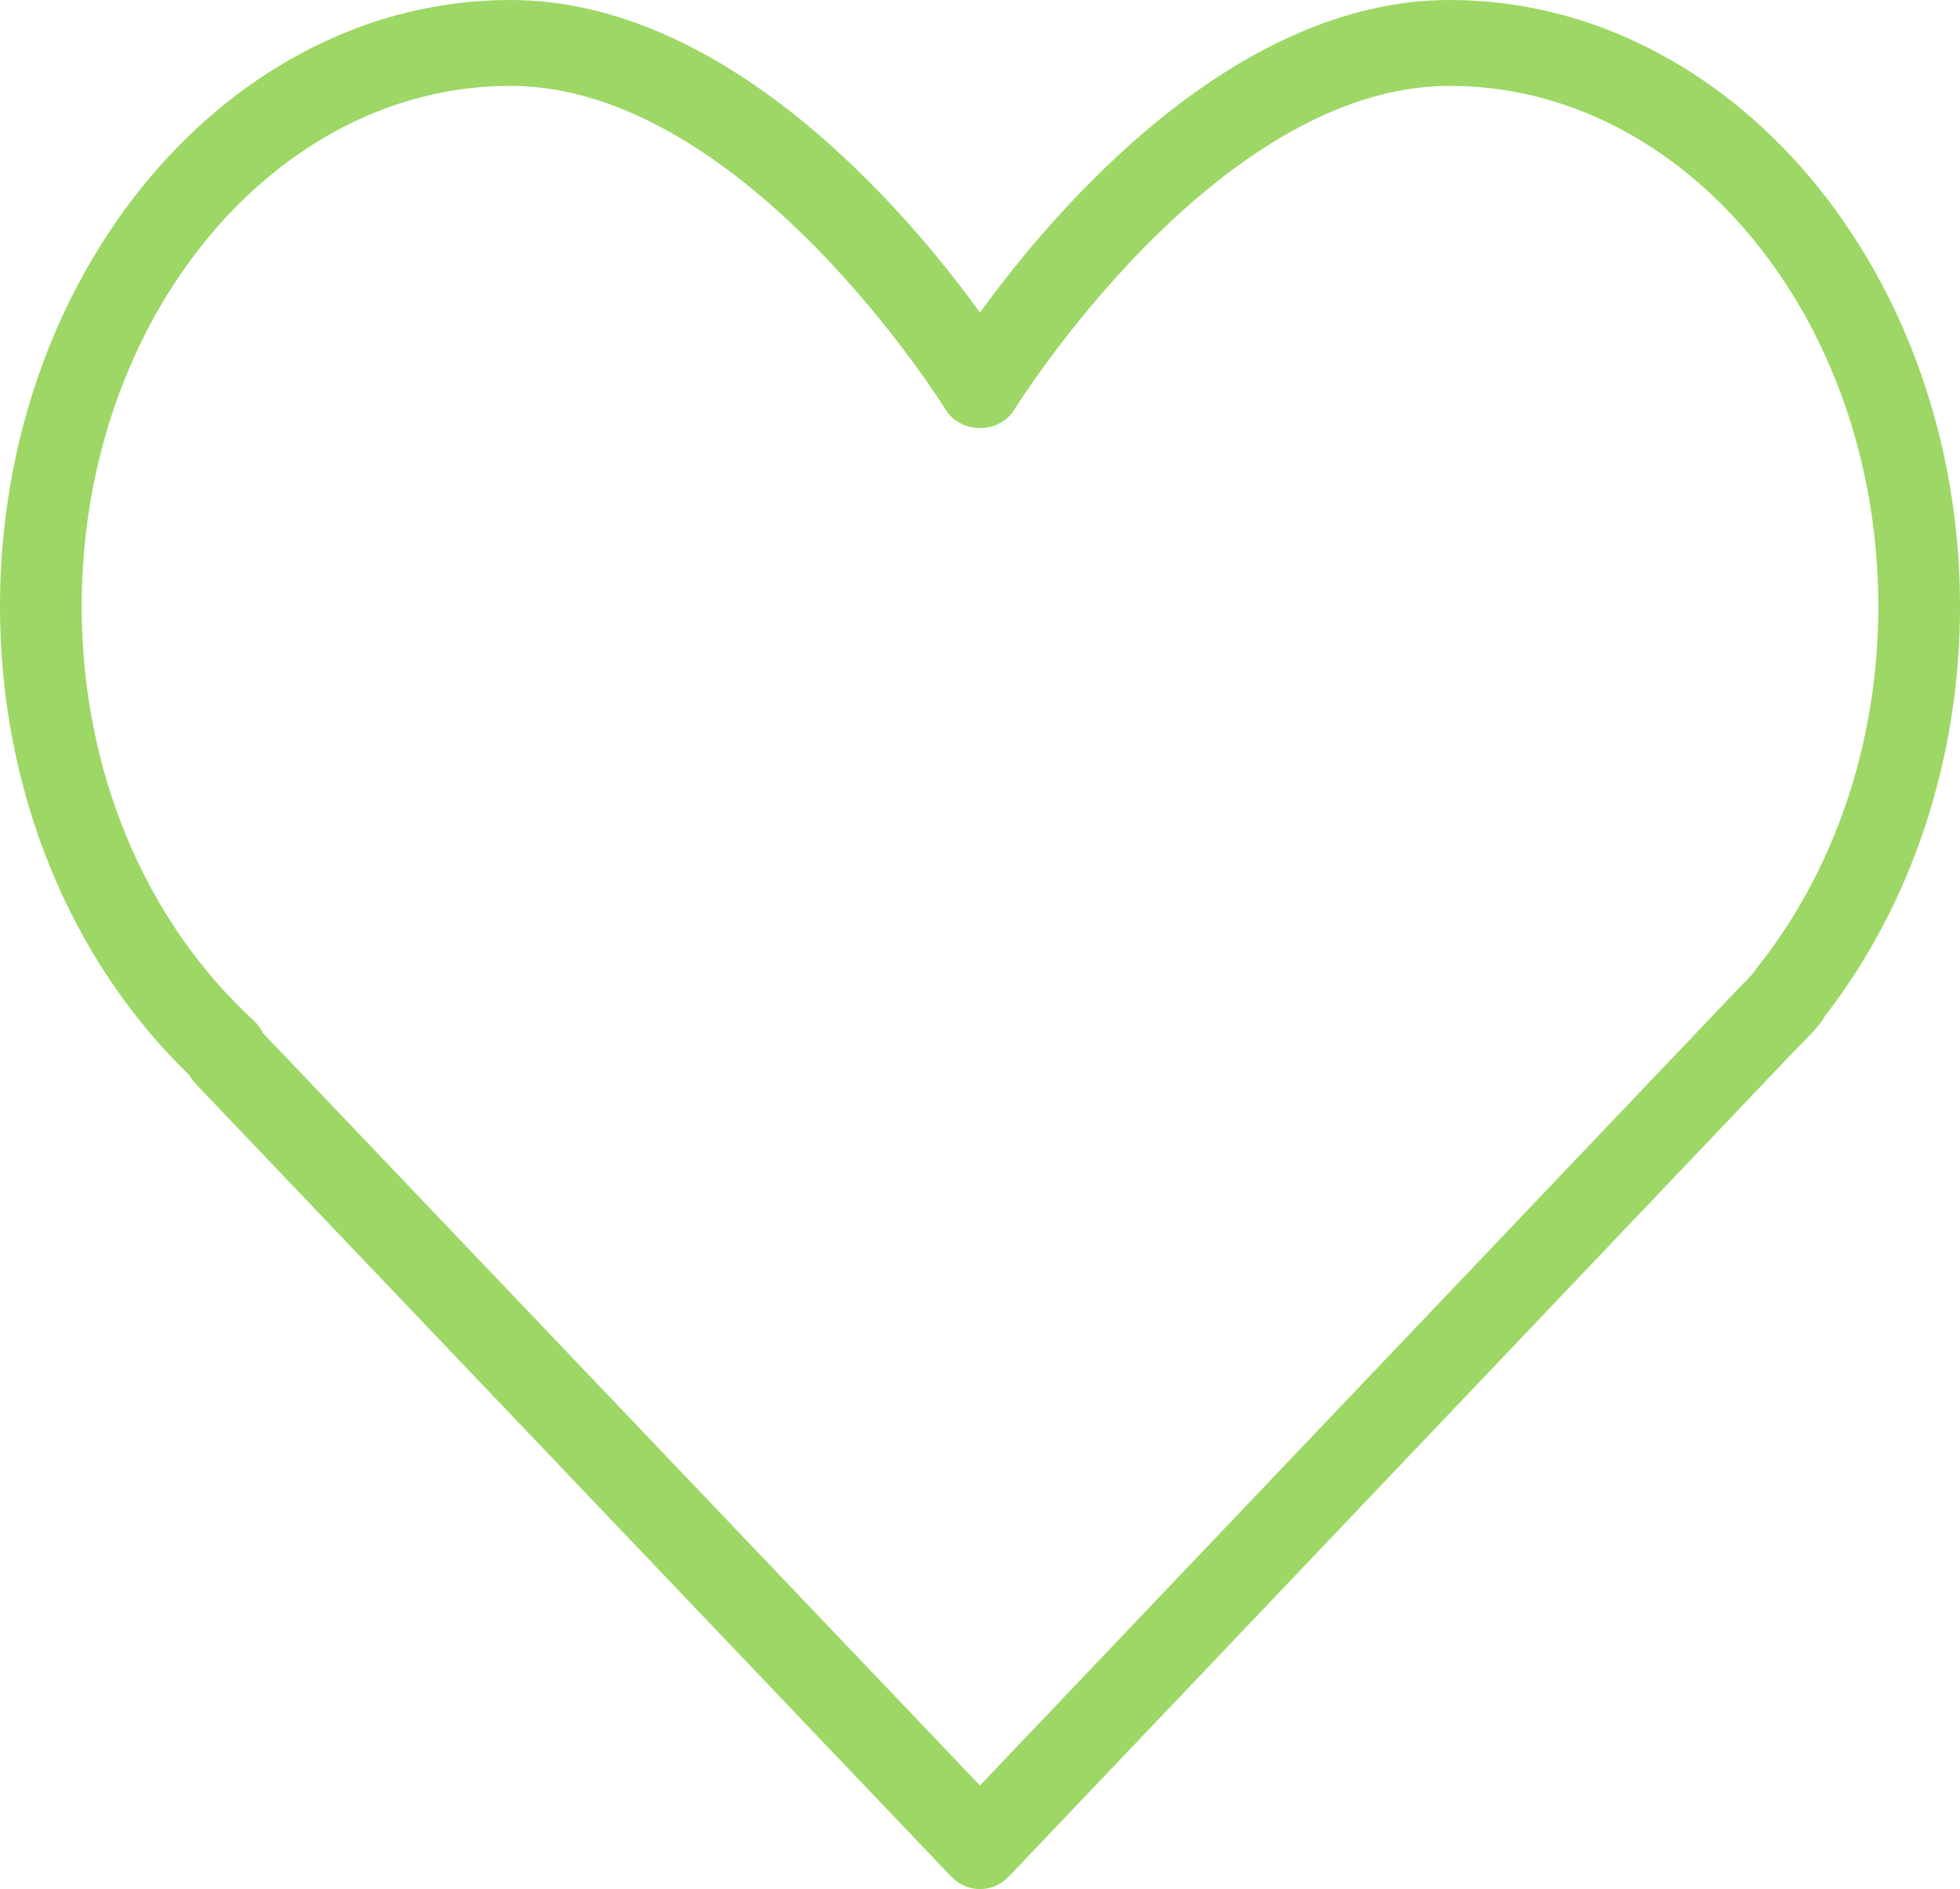 <svg width="55" height="53" viewBox="0 0 55 53" fill="none" xmlns="http://www.w3.org/2000/svg">
<path d="M40.677 0C34.576 0 29.538 5.957 27.5 8.768C25.462 5.957 20.424 0 14.323 0C6.425 0 0 7.633 0 17.014C0 22.132 1.933 26.902 5.315 30.167C5.364 30.256 5.425 30.338 5.495 30.412L26.691 52.648C26.915 52.882 27.207 53 27.5 53C27.793 53 28.086 52.882 28.31 52.647L50.211 29.633L50.437 29.402C50.616 29.224 50.793 29.044 50.991 28.814C51.074 28.728 51.142 28.631 51.194 28.527C53.651 25.365 55 21.287 55 17.014C55 7.633 48.575 0 40.677 0ZM49.288 27.172C49.256 27.21 49.227 27.252 49.202 27.294C49.094 27.423 48.977 27.537 48.86 27.654L27.499 50.093L7.376 28.982C7.311 28.848 7.221 28.726 7.11 28.623C4.047 25.812 2.292 21.581 2.292 17.014C2.292 8.961 7.689 2.409 14.323 2.409C20.882 2.409 26.481 11.403 26.537 11.494C26.96 12.181 28.04 12.181 28.463 11.494C28.519 11.403 34.118 2.409 40.677 2.409C47.312 2.409 52.708 8.961 52.708 17.014C52.708 20.809 51.493 24.417 49.288 27.172Z" fill="#9DD765"/>
</svg>
